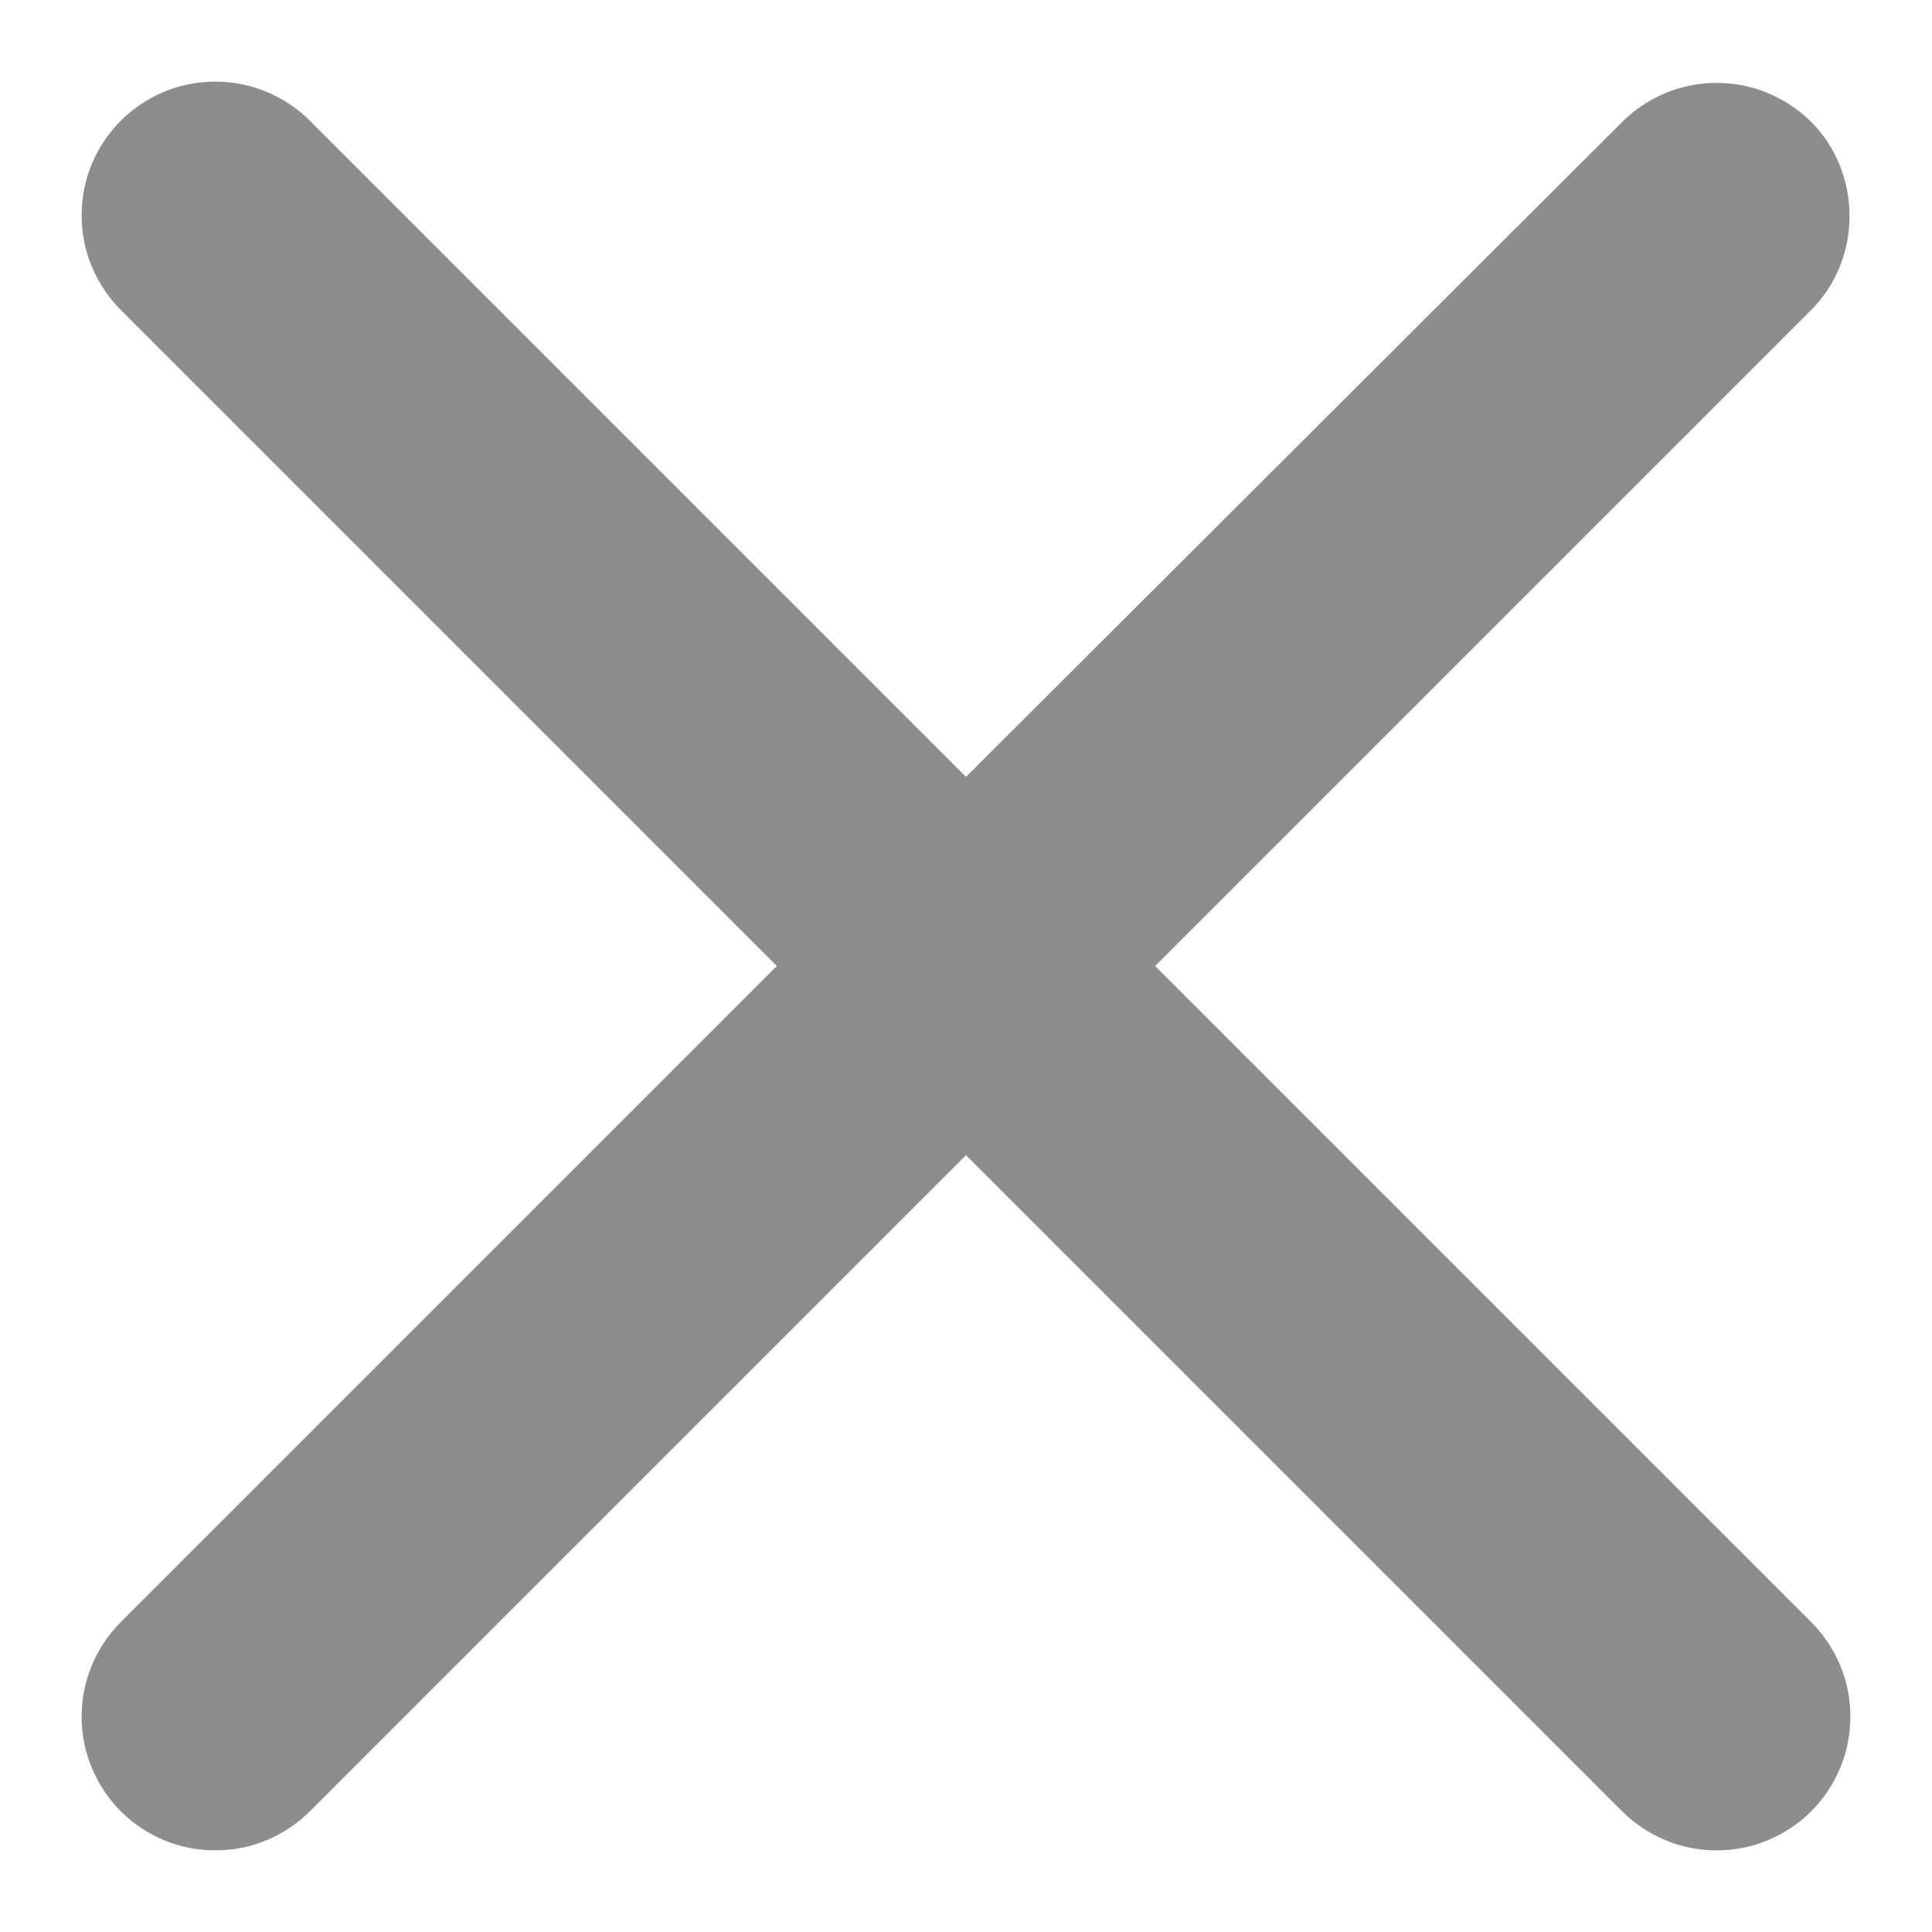 <svg width="12" height="12" viewBox="0 0 12 12" fill="none" xmlns="http://www.w3.org/2000/svg">
<path d="M11.25 0.758C11.173 0.681 11.081 0.62 10.98 0.578C10.88 0.536 10.772 0.515 10.662 0.515C10.553 0.515 10.445 0.536 10.344 0.578C10.244 0.62 10.152 0.681 10.075 0.758L6 4.825L1.925 0.75C1.848 0.673 1.756 0.612 1.655 0.57C1.555 0.528 1.447 0.507 1.337 0.507C1.228 0.507 1.12 0.528 1.019 0.57C0.919 0.612 0.827 0.673 0.75 0.75C0.673 0.827 0.612 0.919 0.57 1.019C0.528 1.12 0.507 1.228 0.507 1.337C0.507 1.447 0.528 1.555 0.57 1.655C0.612 1.756 0.673 1.848 0.75 1.925L4.825 6L0.75 10.075C0.673 10.152 0.612 10.244 0.57 10.345C0.528 10.445 0.507 10.553 0.507 10.662C0.507 10.771 0.528 10.88 0.57 10.98C0.612 11.081 0.673 11.173 0.75 11.25C0.827 11.327 0.919 11.388 1.019 11.43C1.12 11.472 1.228 11.493 1.337 11.493C1.447 11.493 1.555 11.472 1.655 11.43C1.756 11.388 1.848 11.327 1.925 11.25L6 7.175L10.075 11.25C10.152 11.327 10.244 11.388 10.345 11.43C10.445 11.472 10.553 11.493 10.662 11.493C10.771 11.493 10.88 11.472 10.98 11.43C11.081 11.388 11.173 11.327 11.25 11.25C11.327 11.173 11.388 11.081 11.43 10.98C11.472 10.88 11.493 10.771 11.493 10.662C11.493 10.553 11.472 10.445 11.43 10.345C11.388 10.244 11.327 10.152 11.25 10.075L7.175 6L11.25 1.925C11.567 1.608 11.567 1.075 11.25 0.758Z" fill="#8D8D8D"/>
</svg>
